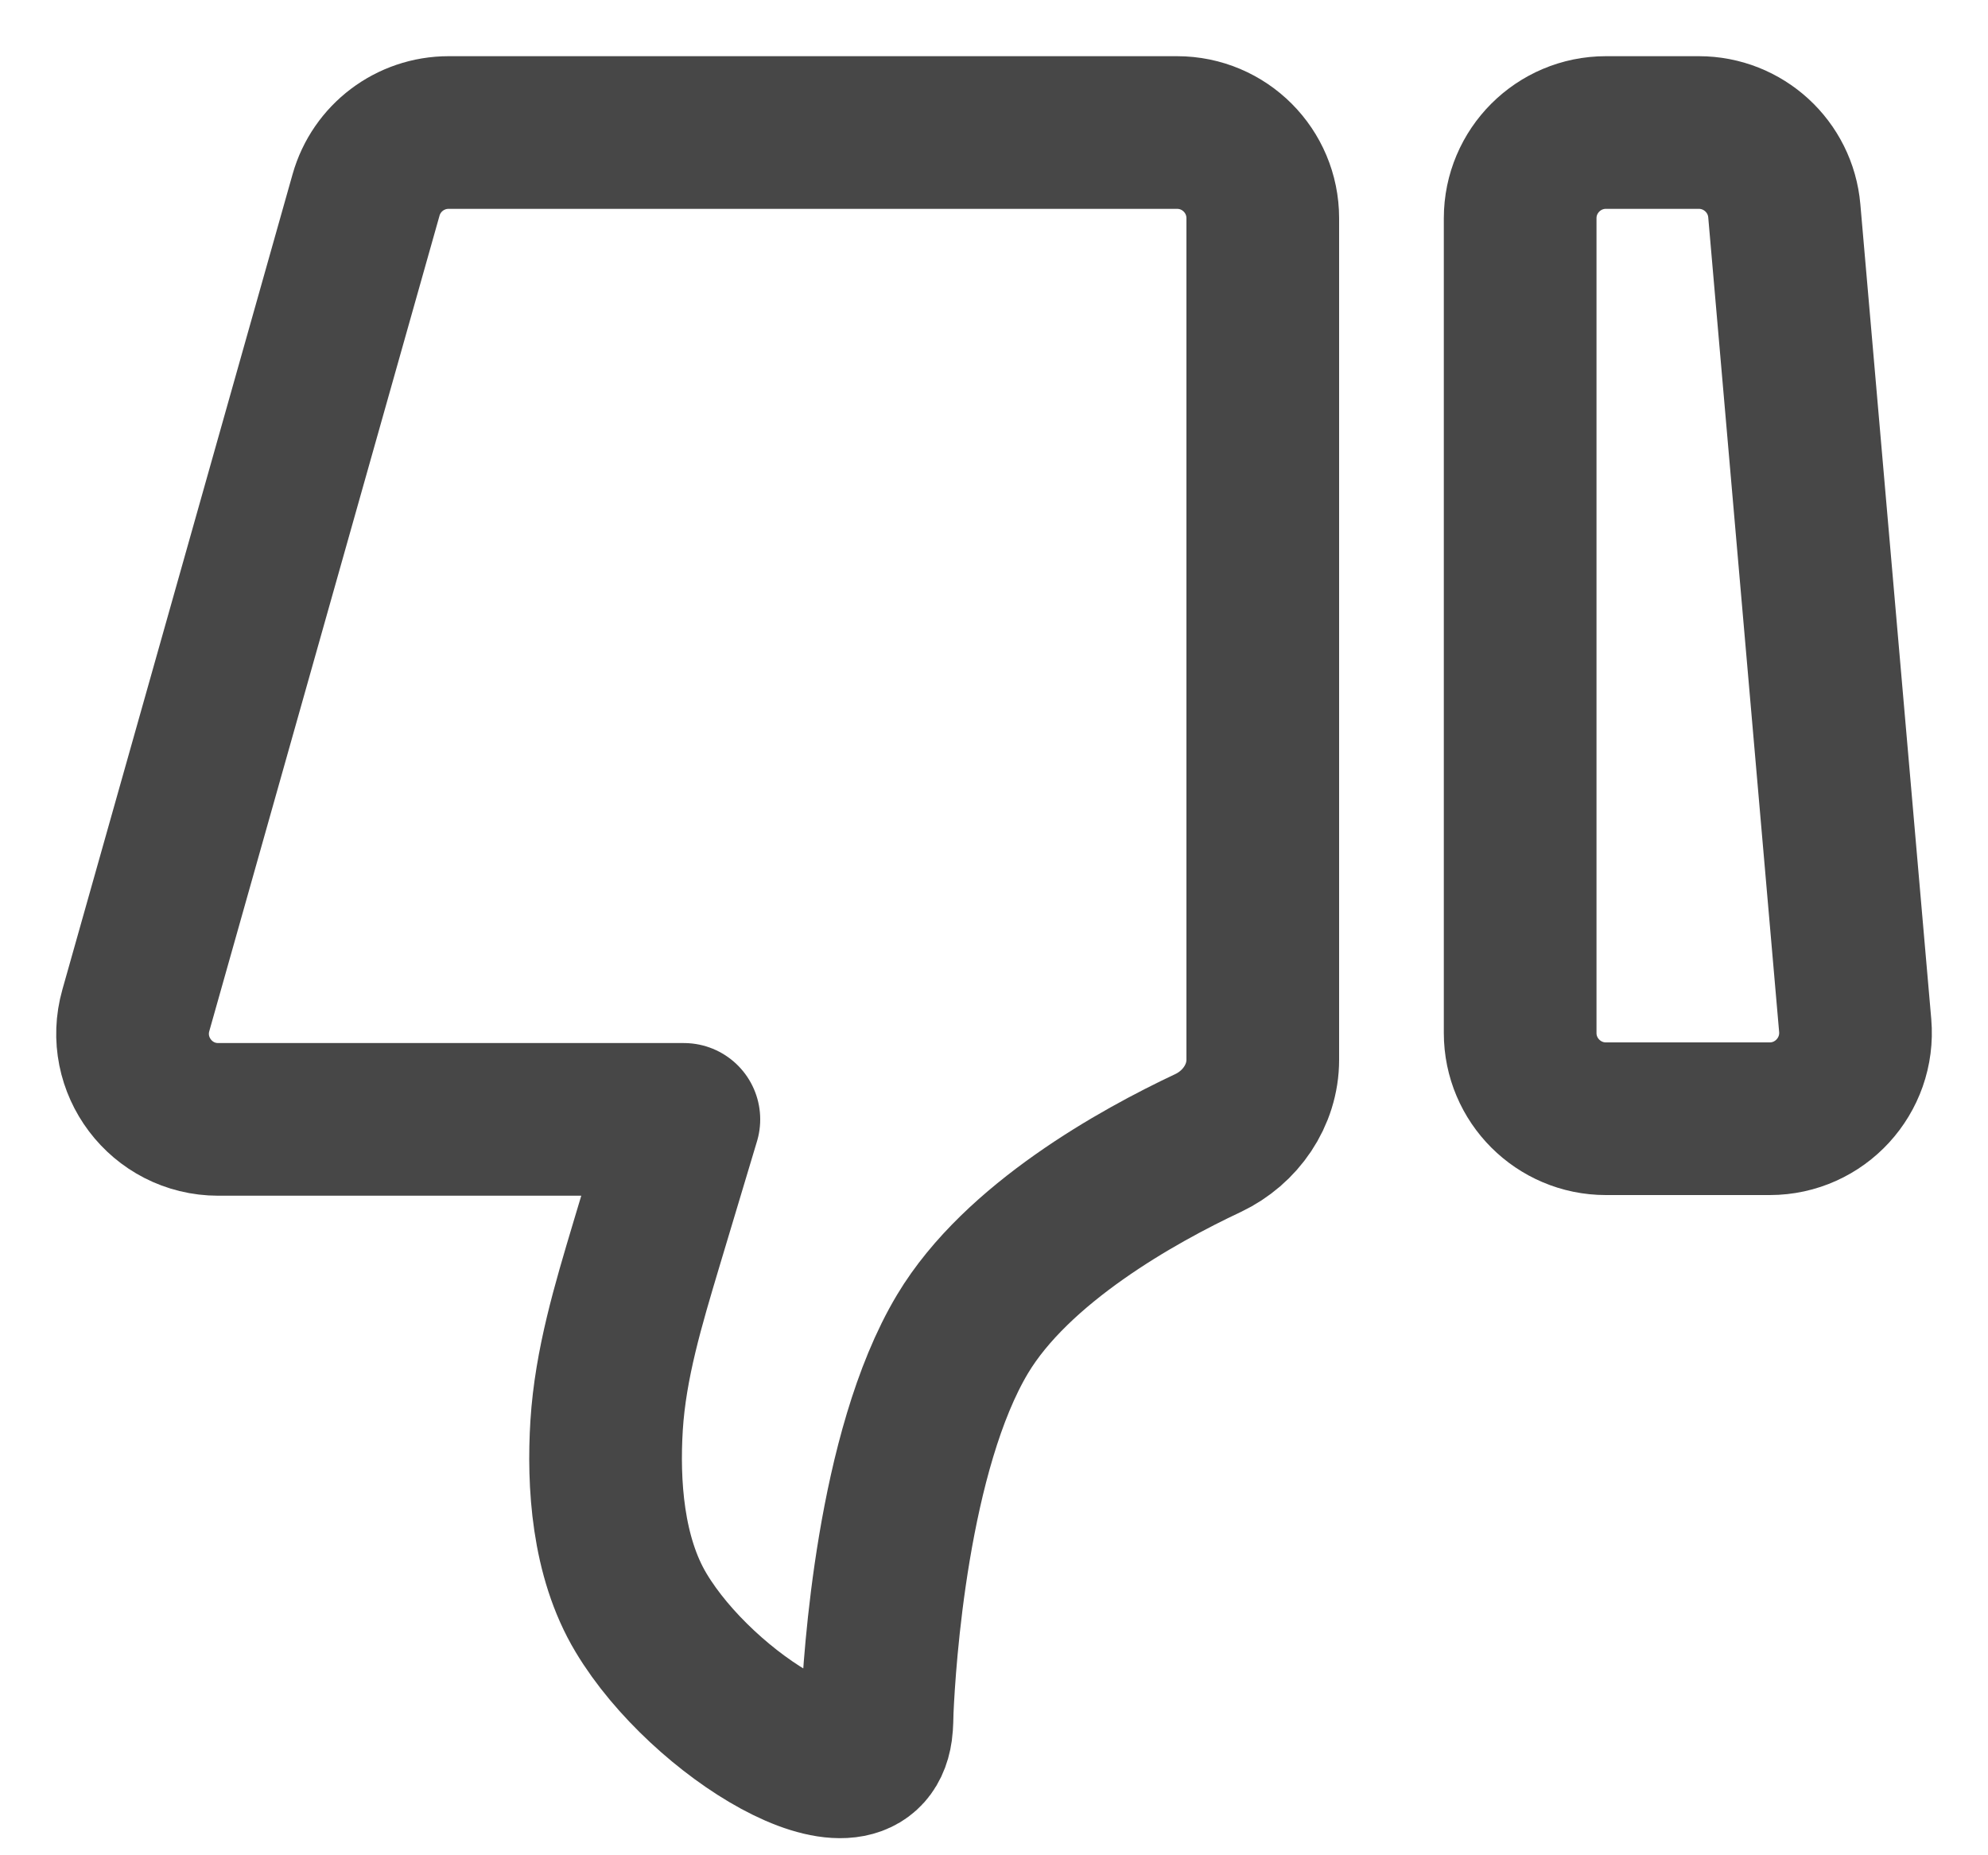 <svg width="15" height="14" viewBox="0 0 15 14" fill="none" xmlns="http://www.w3.org/2000/svg">
<path fill-rule="evenodd" clip-rule="evenodd" d="M13.998 7.739C14.03 8.117 13.732 8.442 13.353 8.442H12.117C11.76 8.442 11.47 8.152 11.47 7.795V1.647C11.47 1.29 11.76 1 12.117 1H12.818C13.154 1 13.434 1.257 13.463 1.591L13.998 7.739Z" stroke="#474747" stroke-width="1.152" stroke-linecap="round" stroke-linejoin="round"/>
<path fill-rule="evenodd" clip-rule="evenodd" d="M9.528 7.997C9.528 8.267 9.36 8.509 9.116 8.625C8.582 8.876 7.673 9.382 7.263 10.066C6.735 10.947 6.635 12.539 6.619 12.904C6.617 12.955 6.618 13.006 6.611 13.057C6.524 13.688 5.304 12.951 4.837 12.17C4.583 11.747 4.55 11.191 4.577 10.756C4.606 10.292 4.742 9.843 4.875 9.397L5.16 8.447H1.647C1.218 8.447 0.908 8.037 1.025 7.624L2.762 1.471C2.841 1.192 3.095 1 3.385 1H8.881C9.239 1 9.528 1.29 9.528 1.647V7.997Z" stroke="#474747" stroke-width="1.152" stroke-linecap="round" stroke-linejoin="round"/>
</svg>
